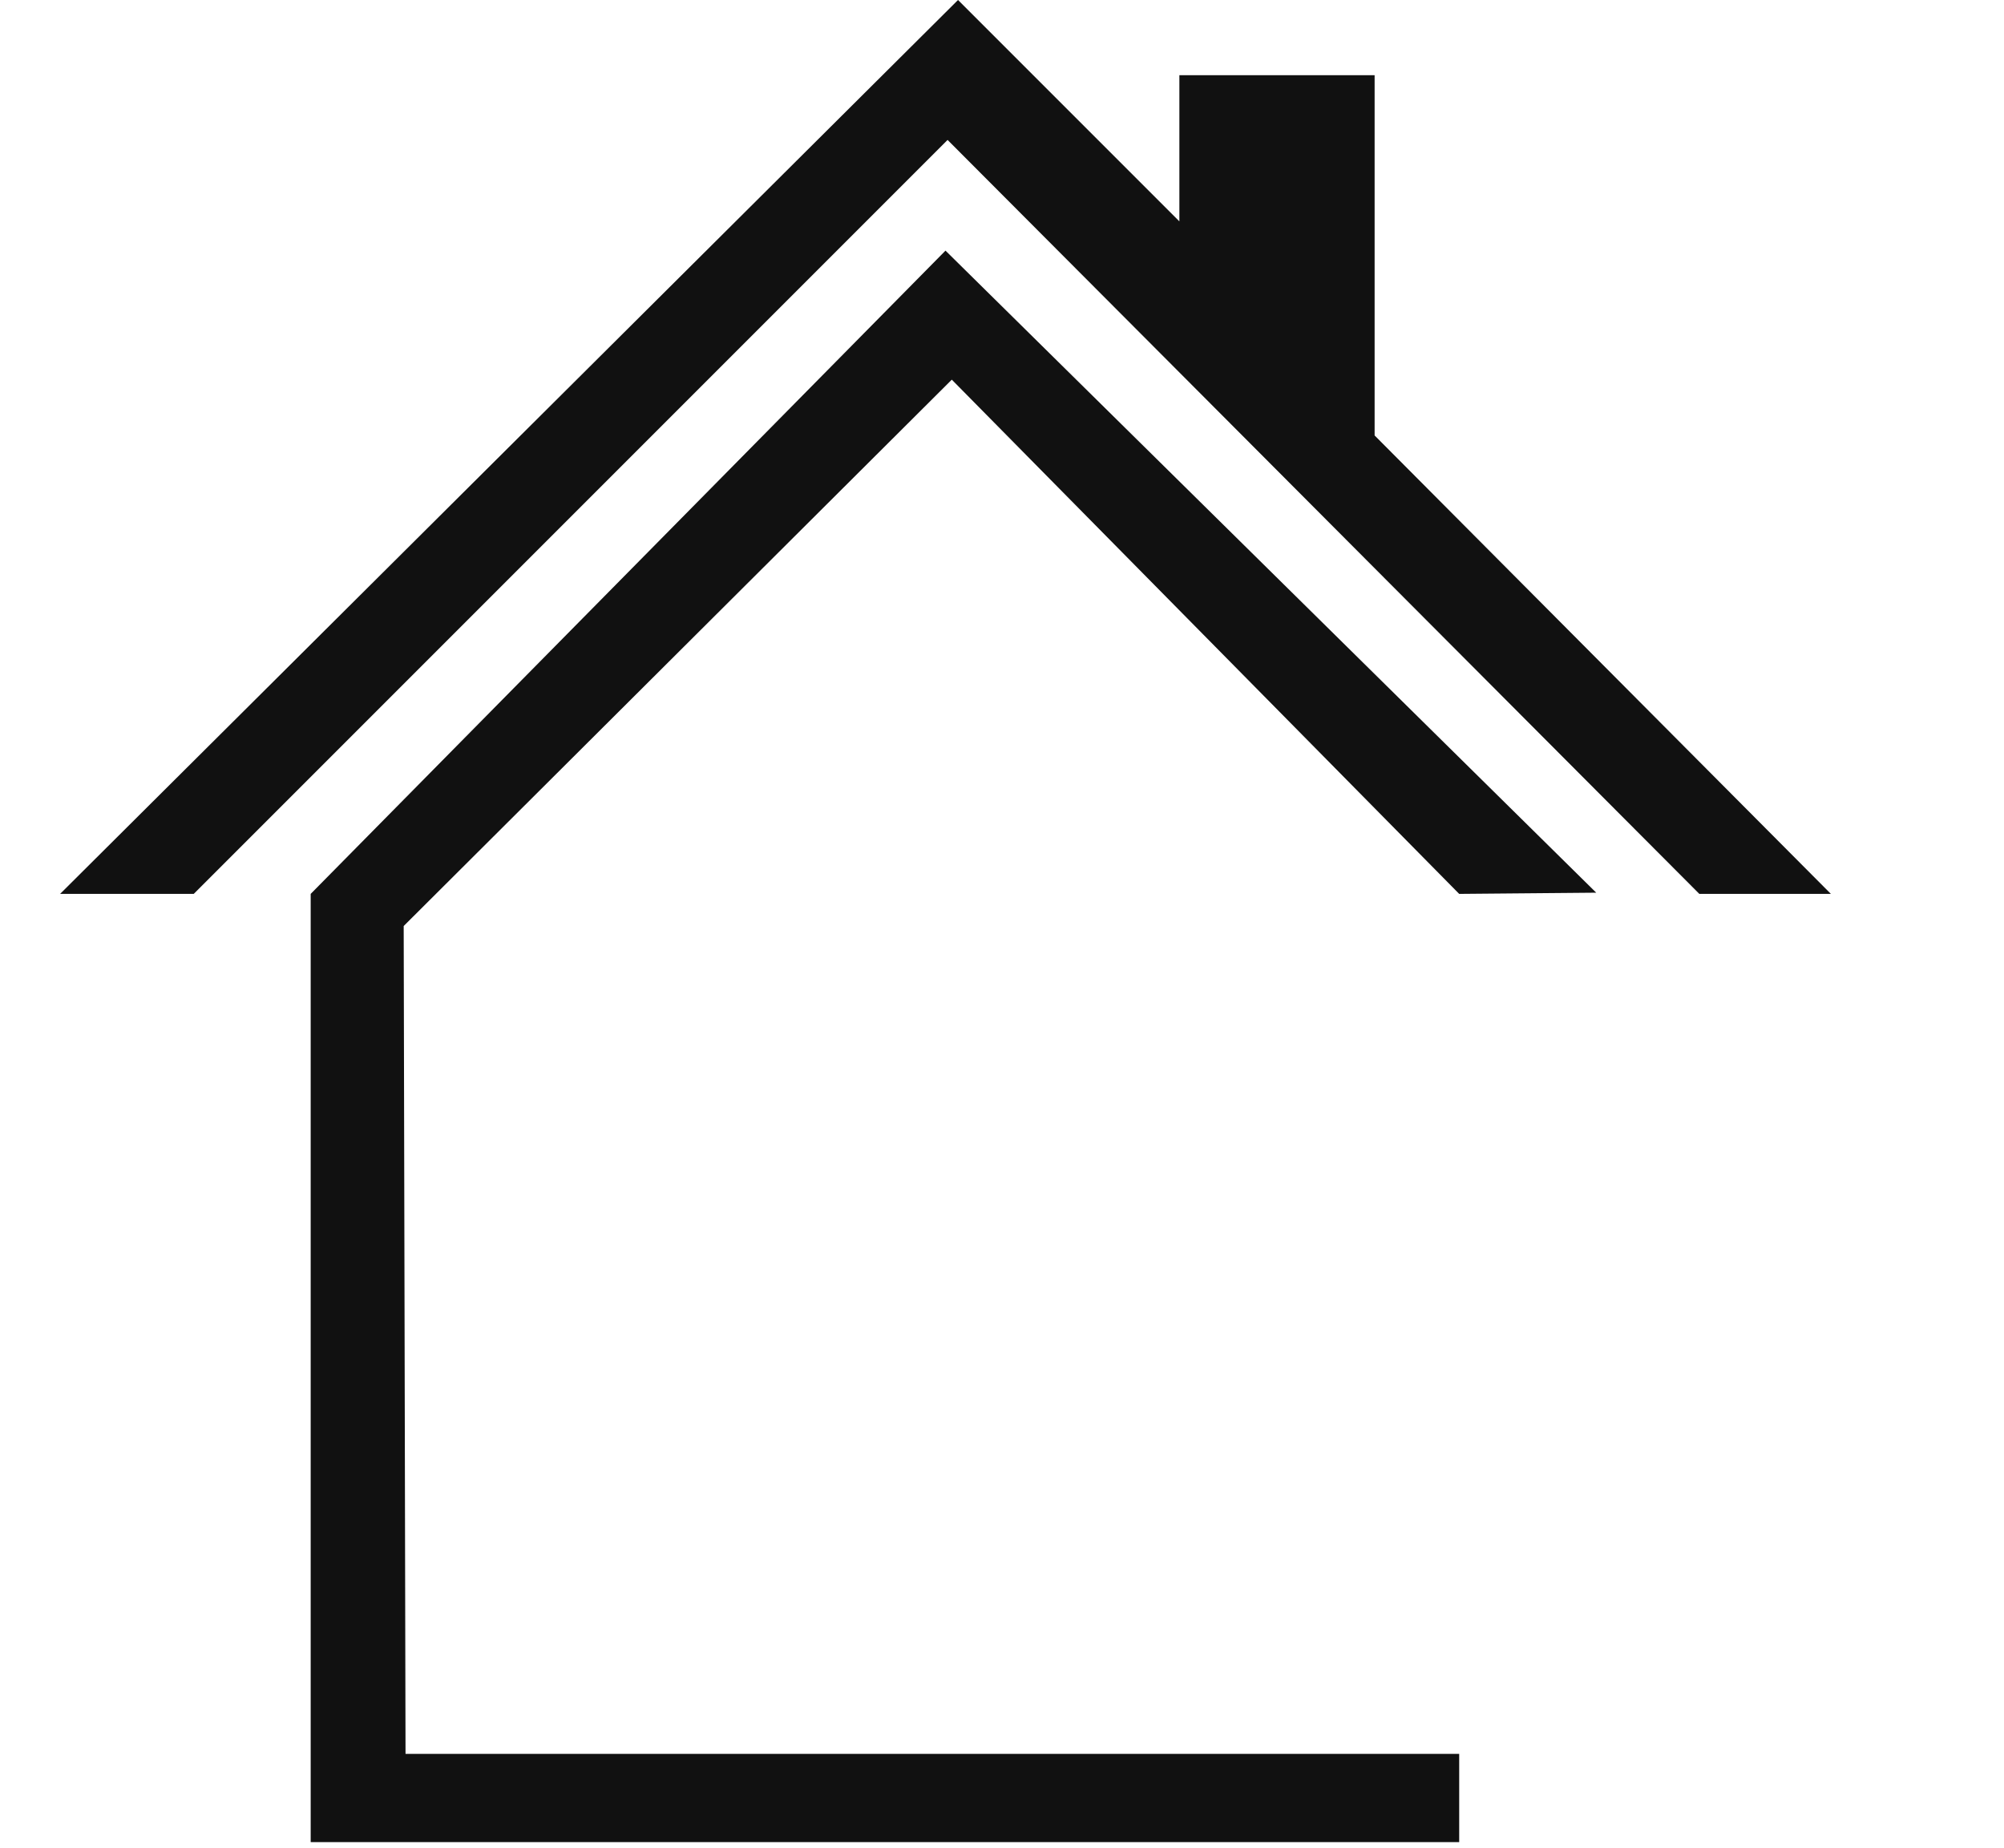 <svg id="Ebene_1" data-name="Ebene 1" xmlns="http://www.w3.org/2000/svg" viewBox="0 0 479.84 442.49">
  <polygon points="14.39 214 46.39 214 226.89 33.5 406.89 214 438.39 214 329.14 104.25 329.14 18 282.39 18 282.39 53 229.39 0 14.39 214" style="fill: #111"/>
  <polygon points="74.39 214 226.39 60 382.2 213.71 349.39 214 227.9 90.89 96.66 221.69 97.1 419.88 349.39 419.88 349.39 441 74.39 441 74.39 214" style="fill: #111"/>
</svg>
